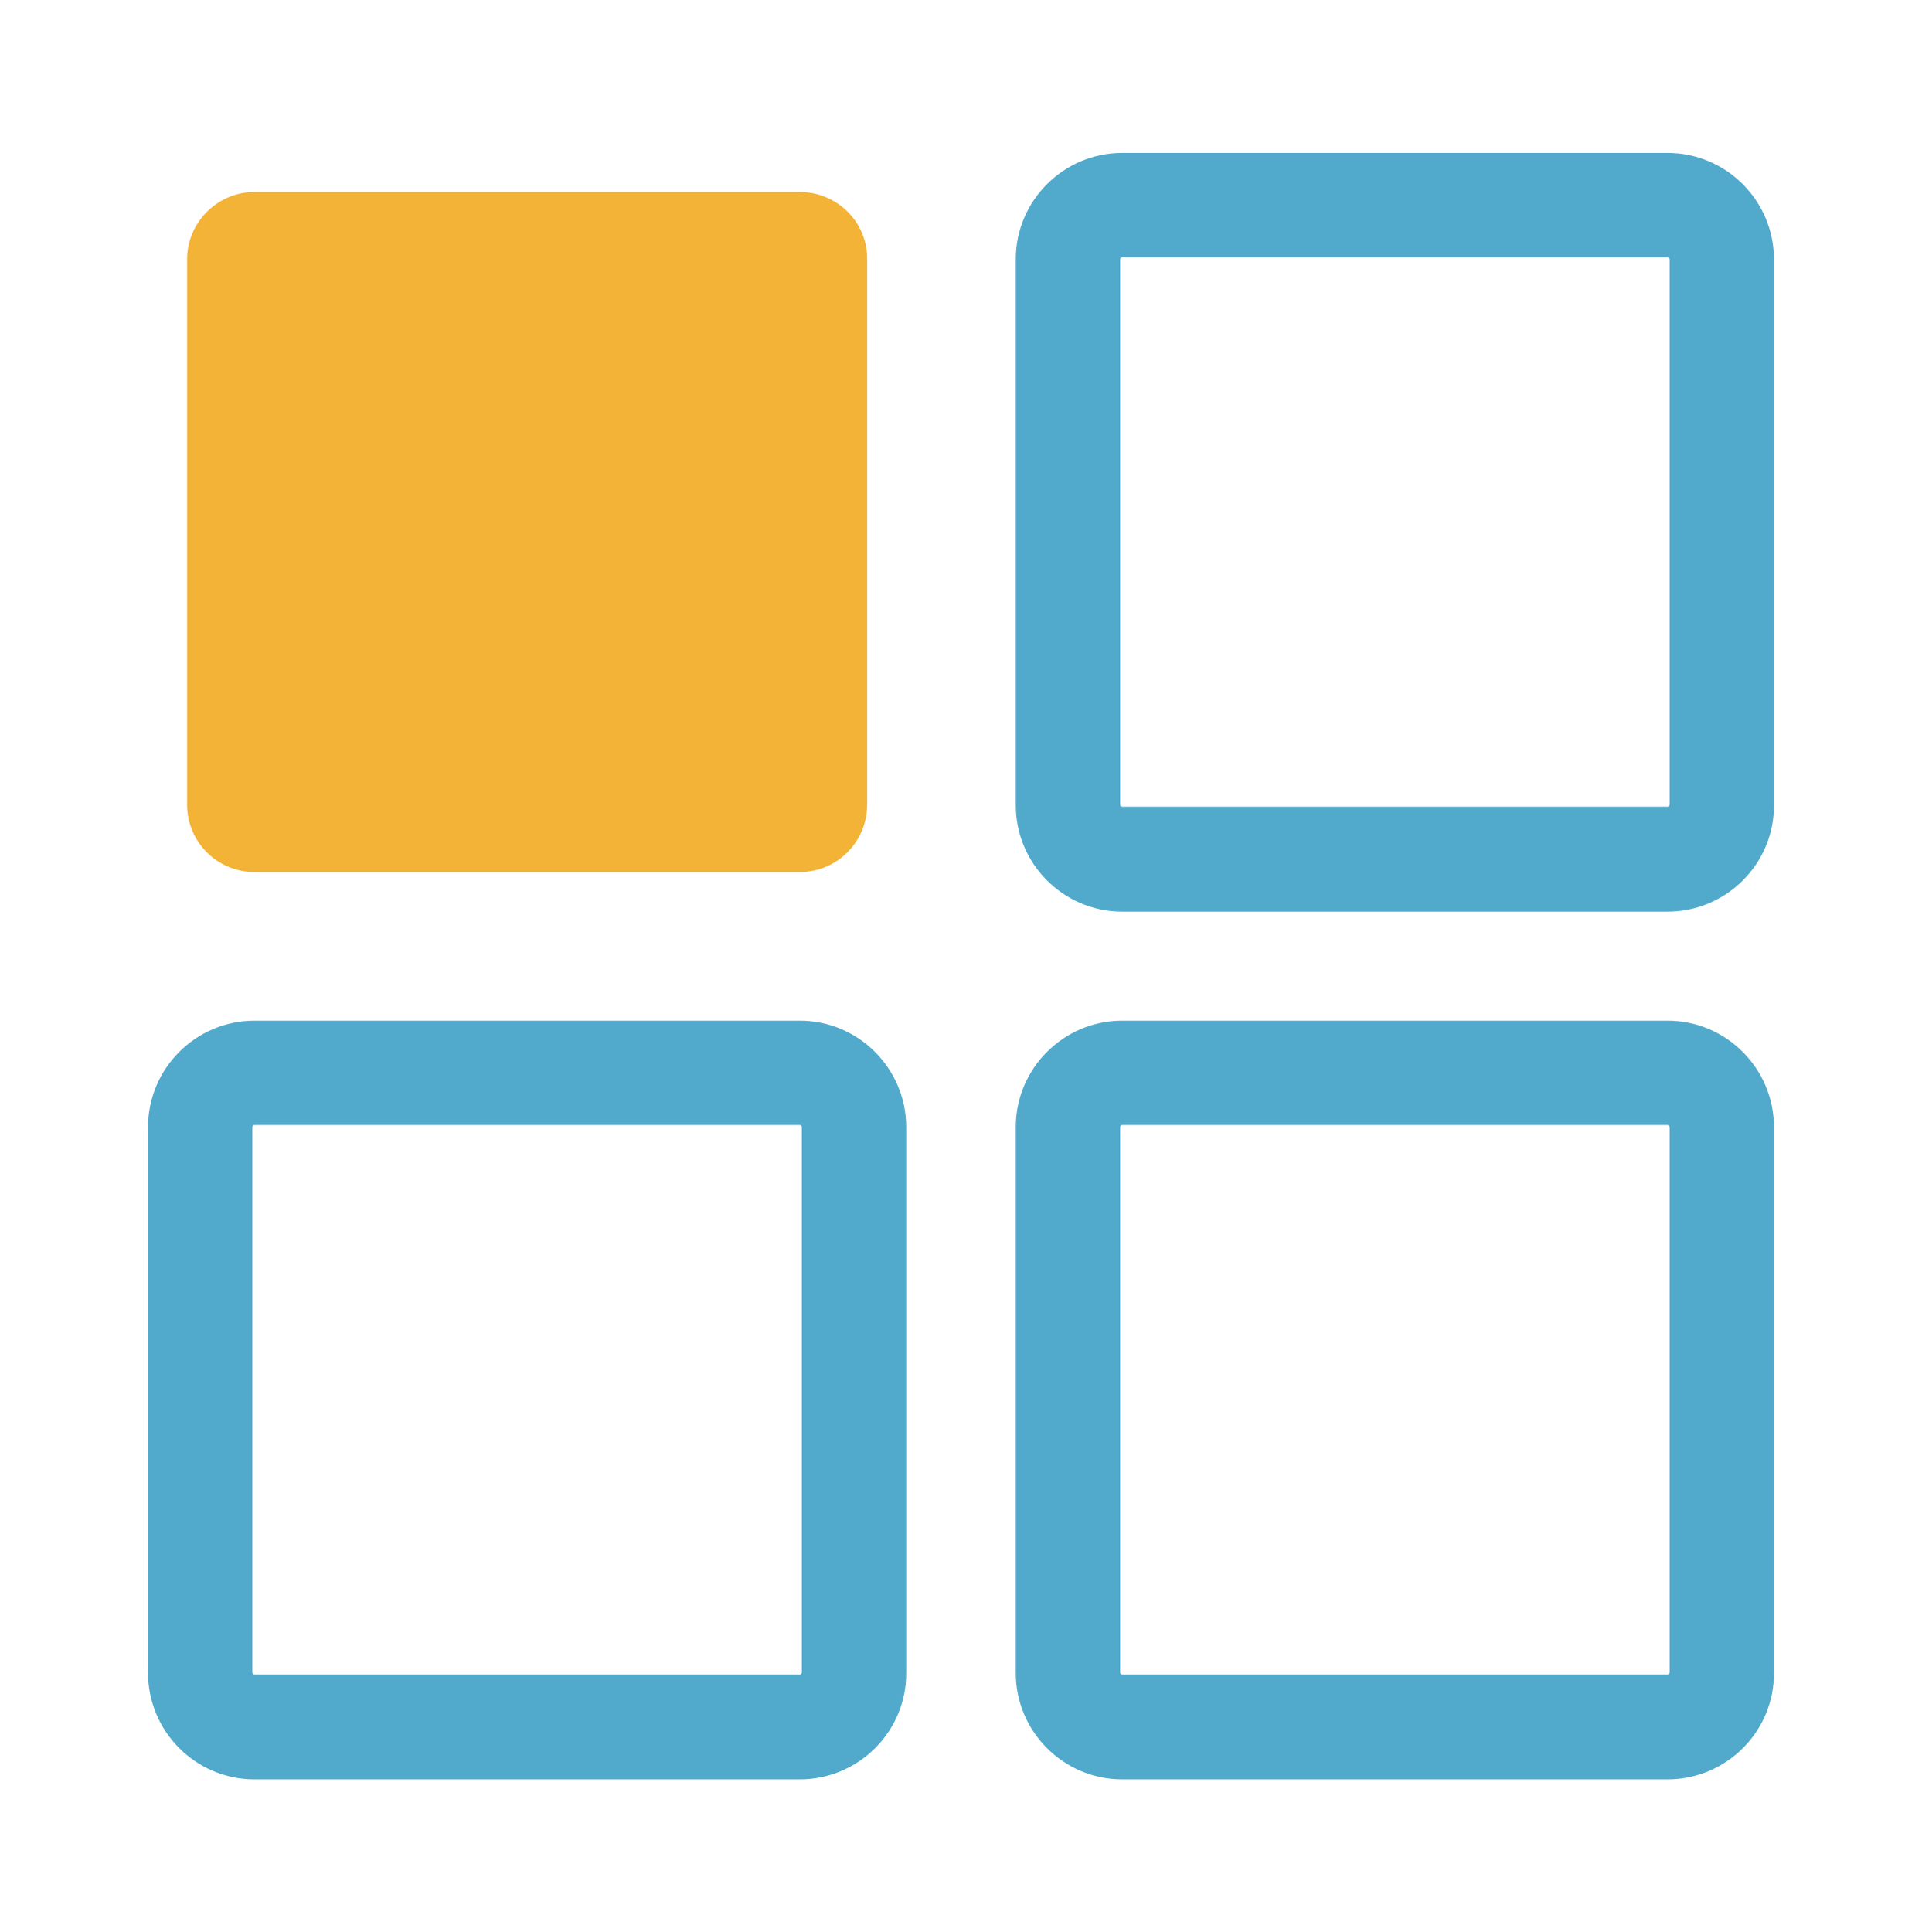 <?xml version="1.0" encoding="utf-8"?>
<!-- Generator: Adobe Illustrator 17.0.0, SVG Export Plug-In . SVG Version: 6.00 Build 0)  -->
<!DOCTYPE svg PUBLIC "-//W3C//DTD SVG 1.1//EN" "http://www.w3.org/Graphics/SVG/1.1/DTD/svg11.dtd">
<svg version="1.1" id="Capa_1" xmlns="http://www.w3.org/2000/svg" xmlns:xlink="http://www.w3.org/1999/xlink" x="0px" y="0px"
	 width="1464.146px" height="1472px" viewBox="24.276 129.281 1464.146 1472" enable-background="new 24.276 129.281 1464.146 1472"
	 xml:space="preserve">
<g>
	<path fill="#F2B336" stroke="#F2B336" stroke-width="20" stroke-miterlimit="10" d="M633.521,285.532H218.136
		c-22.657,0-41.34,18.682-41.34,41.34v415.385c0,23.055,18.682,41.34,41.34,41.34h415.385c23.055,0,41.34-18.682,41.34-41.34
		V326.871C675.258,304.214,656.576,285.532,633.521,285.532z"/>
	<g>
		<path fill="#51AACC" d="M1294.559,823.743H879.174c-44.917,0-81.089-36.57-81.089-81.089V326.871
			c0-44.917,36.57-81.089,81.089-81.089h415.385c44.917,0,81.089,36.57,81.089,81.089v415.385
			C1376.046,787.172,1339.476,823.743,1294.559,823.743z M879.174,325.281c-0.795,0-1.59,0.795-1.59,1.59v415.385
			c0,0.795,0.795,1.59,1.59,1.59h415.385c0.795,0,1.59-0.795,1.59-1.59V326.871c0-0.795-0.795-1.59-1.59-1.59H879.174z"/>
	</g>
	<g>
		<path fill="#51AACC" d="M633.521,1484.781H218.136c-44.917,0-81.089-36.57-81.089-81.089V987.91
			c0-44.917,36.57-81.089,81.089-81.089h415.385c44.917,0,81.089,36.57,81.089,81.089v415.385
			C715.008,1448.211,678.438,1484.781,633.521,1484.781z M218.136,986.318c-0.795,0-1.59,0.795-1.59,1.59v415.385
			c0,0.795,0.795,1.59,1.59,1.59h415.385c0.795,0,1.59-0.795,1.59-1.59V987.909c0-0.795-0.795-1.59-1.59-1.59H218.136z"/>
	</g>
	<g>
		<path fill="#51AACC" d="M1294.559,1484.781H879.174c-44.917,0-81.089-36.57-81.089-81.089V987.91
			c0-44.917,36.57-81.089,81.089-81.089h415.385c44.917,0,81.089,36.57,81.089,81.089v415.385
			C1376.046,1448.211,1339.476,1484.781,1294.559,1484.781z M879.174,986.318c-0.795,0-1.59,0.795-1.59,1.59v415.385
			c0,0.795,0.795,1.59,1.59,1.59h415.385c0.795,0,1.59-0.795,1.59-1.59V987.909c0-0.795-0.795-1.59-1.59-1.59H879.174z"/>
	</g>
</g>
</svg>
